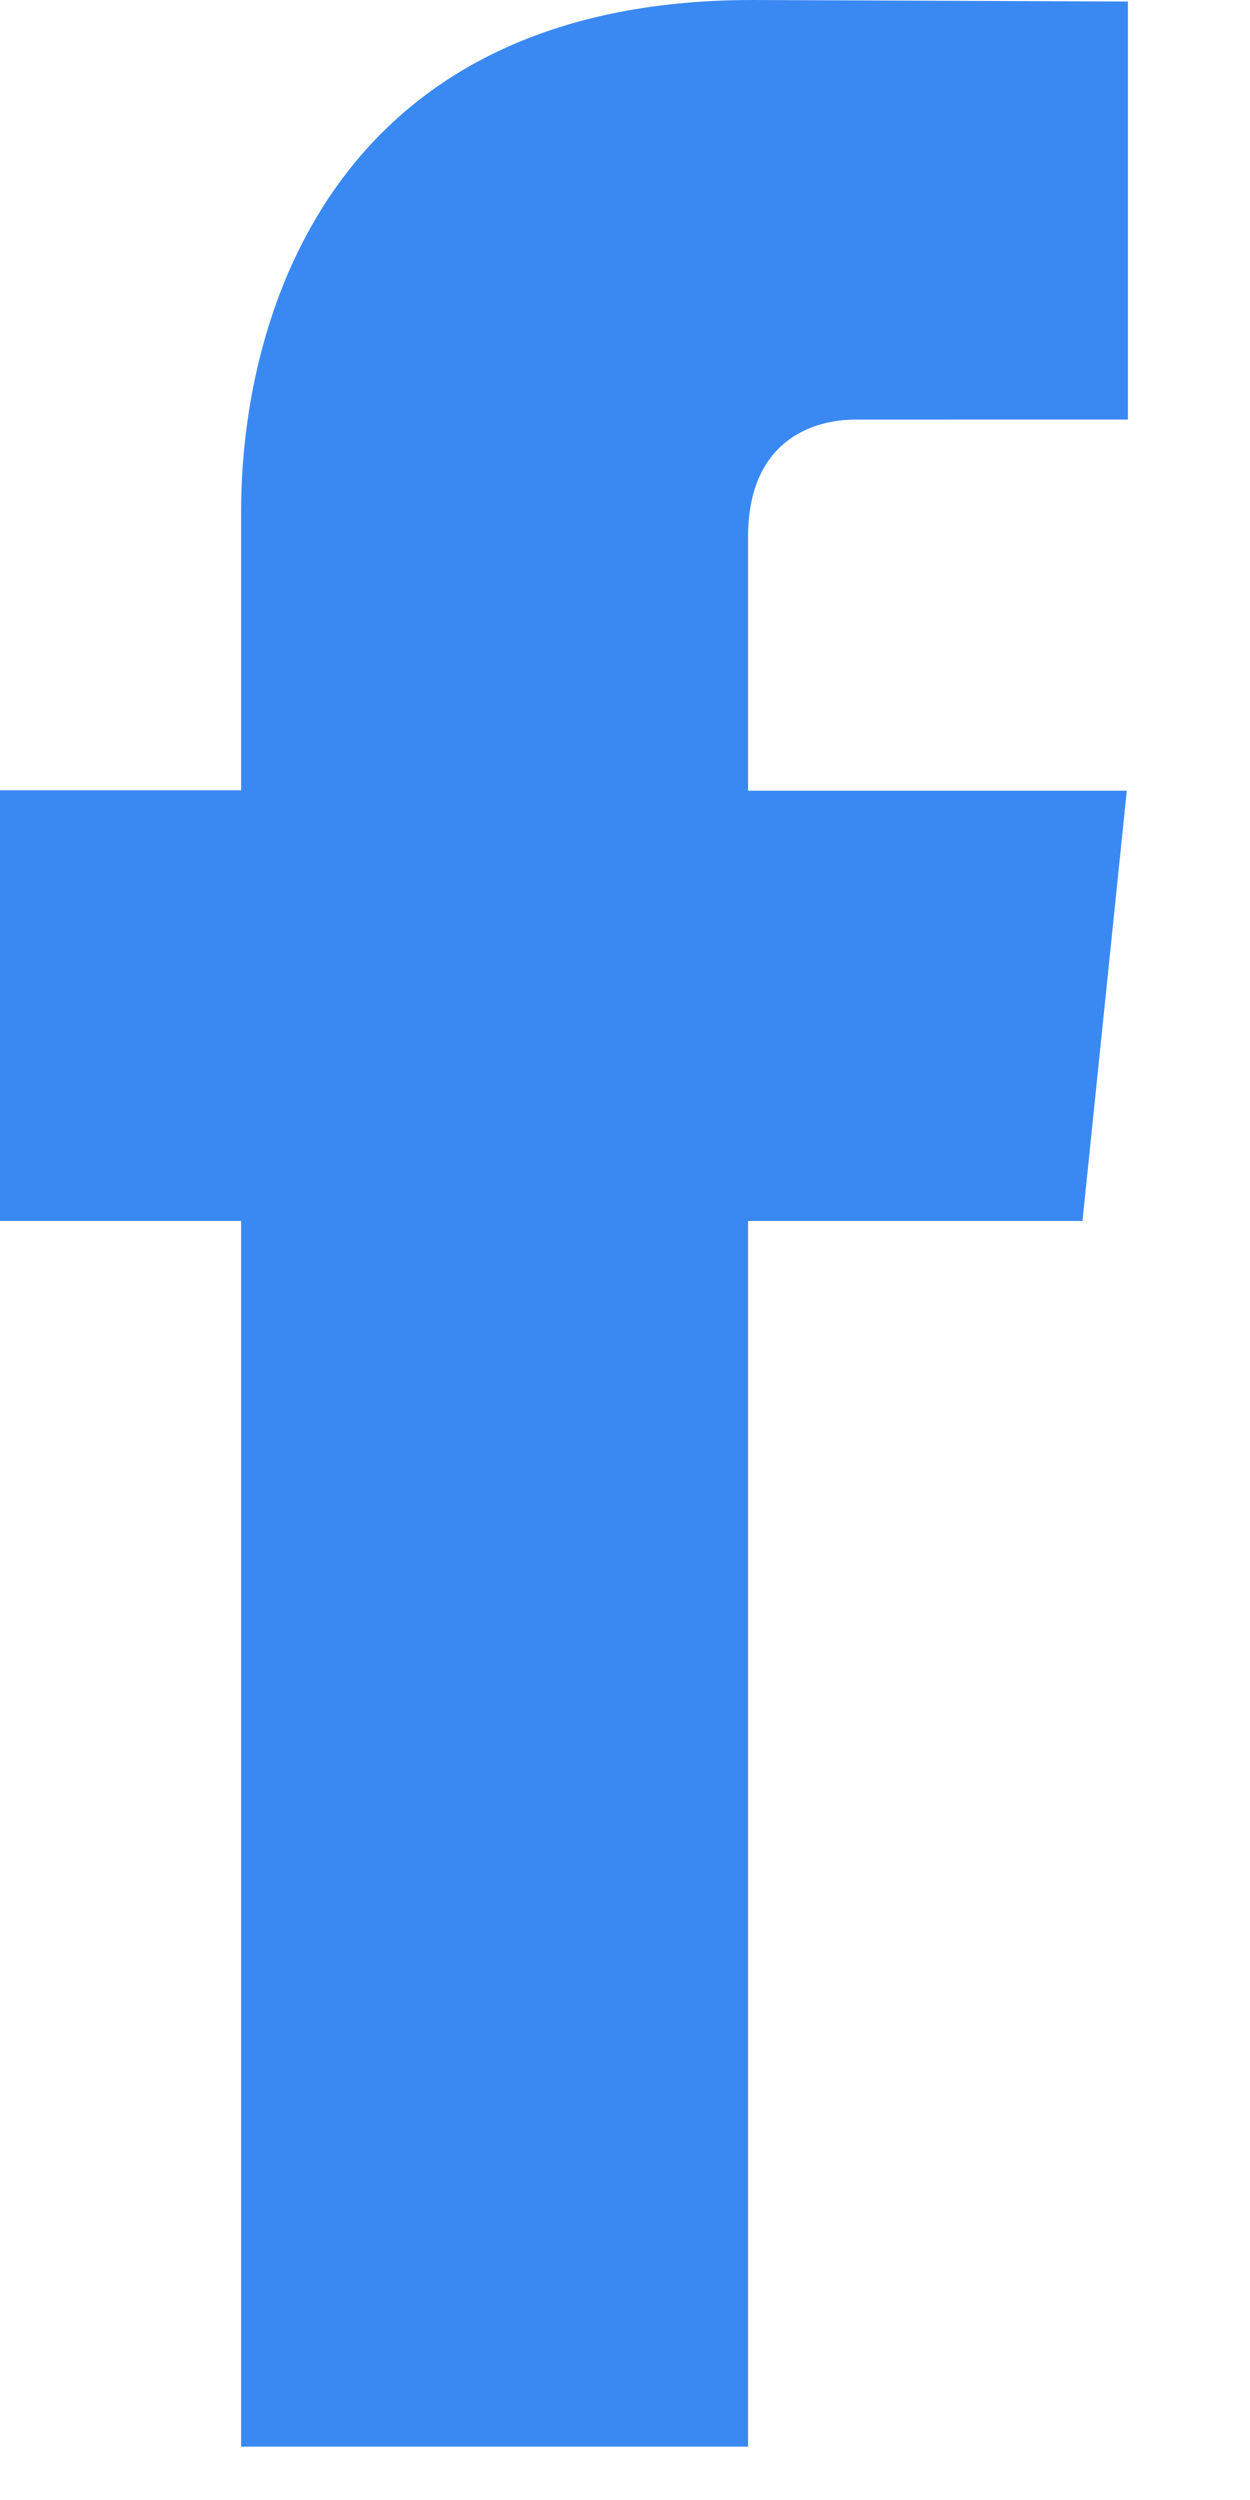 <svg width="9" height="18" fill="none" xmlns="http://www.w3.org/2000/svg"><path d="M7.794 8.791H5.386v8.825h-3.65V8.791H0V5.69h1.736V3.683C1.736 2.247 2.418 0 5.418 0l2.703.011v3.01H6.16c-.322 0-.774.162-.774.846v1.826h2.727L7.794 8.79z" fill="#3A89F3"/></svg>